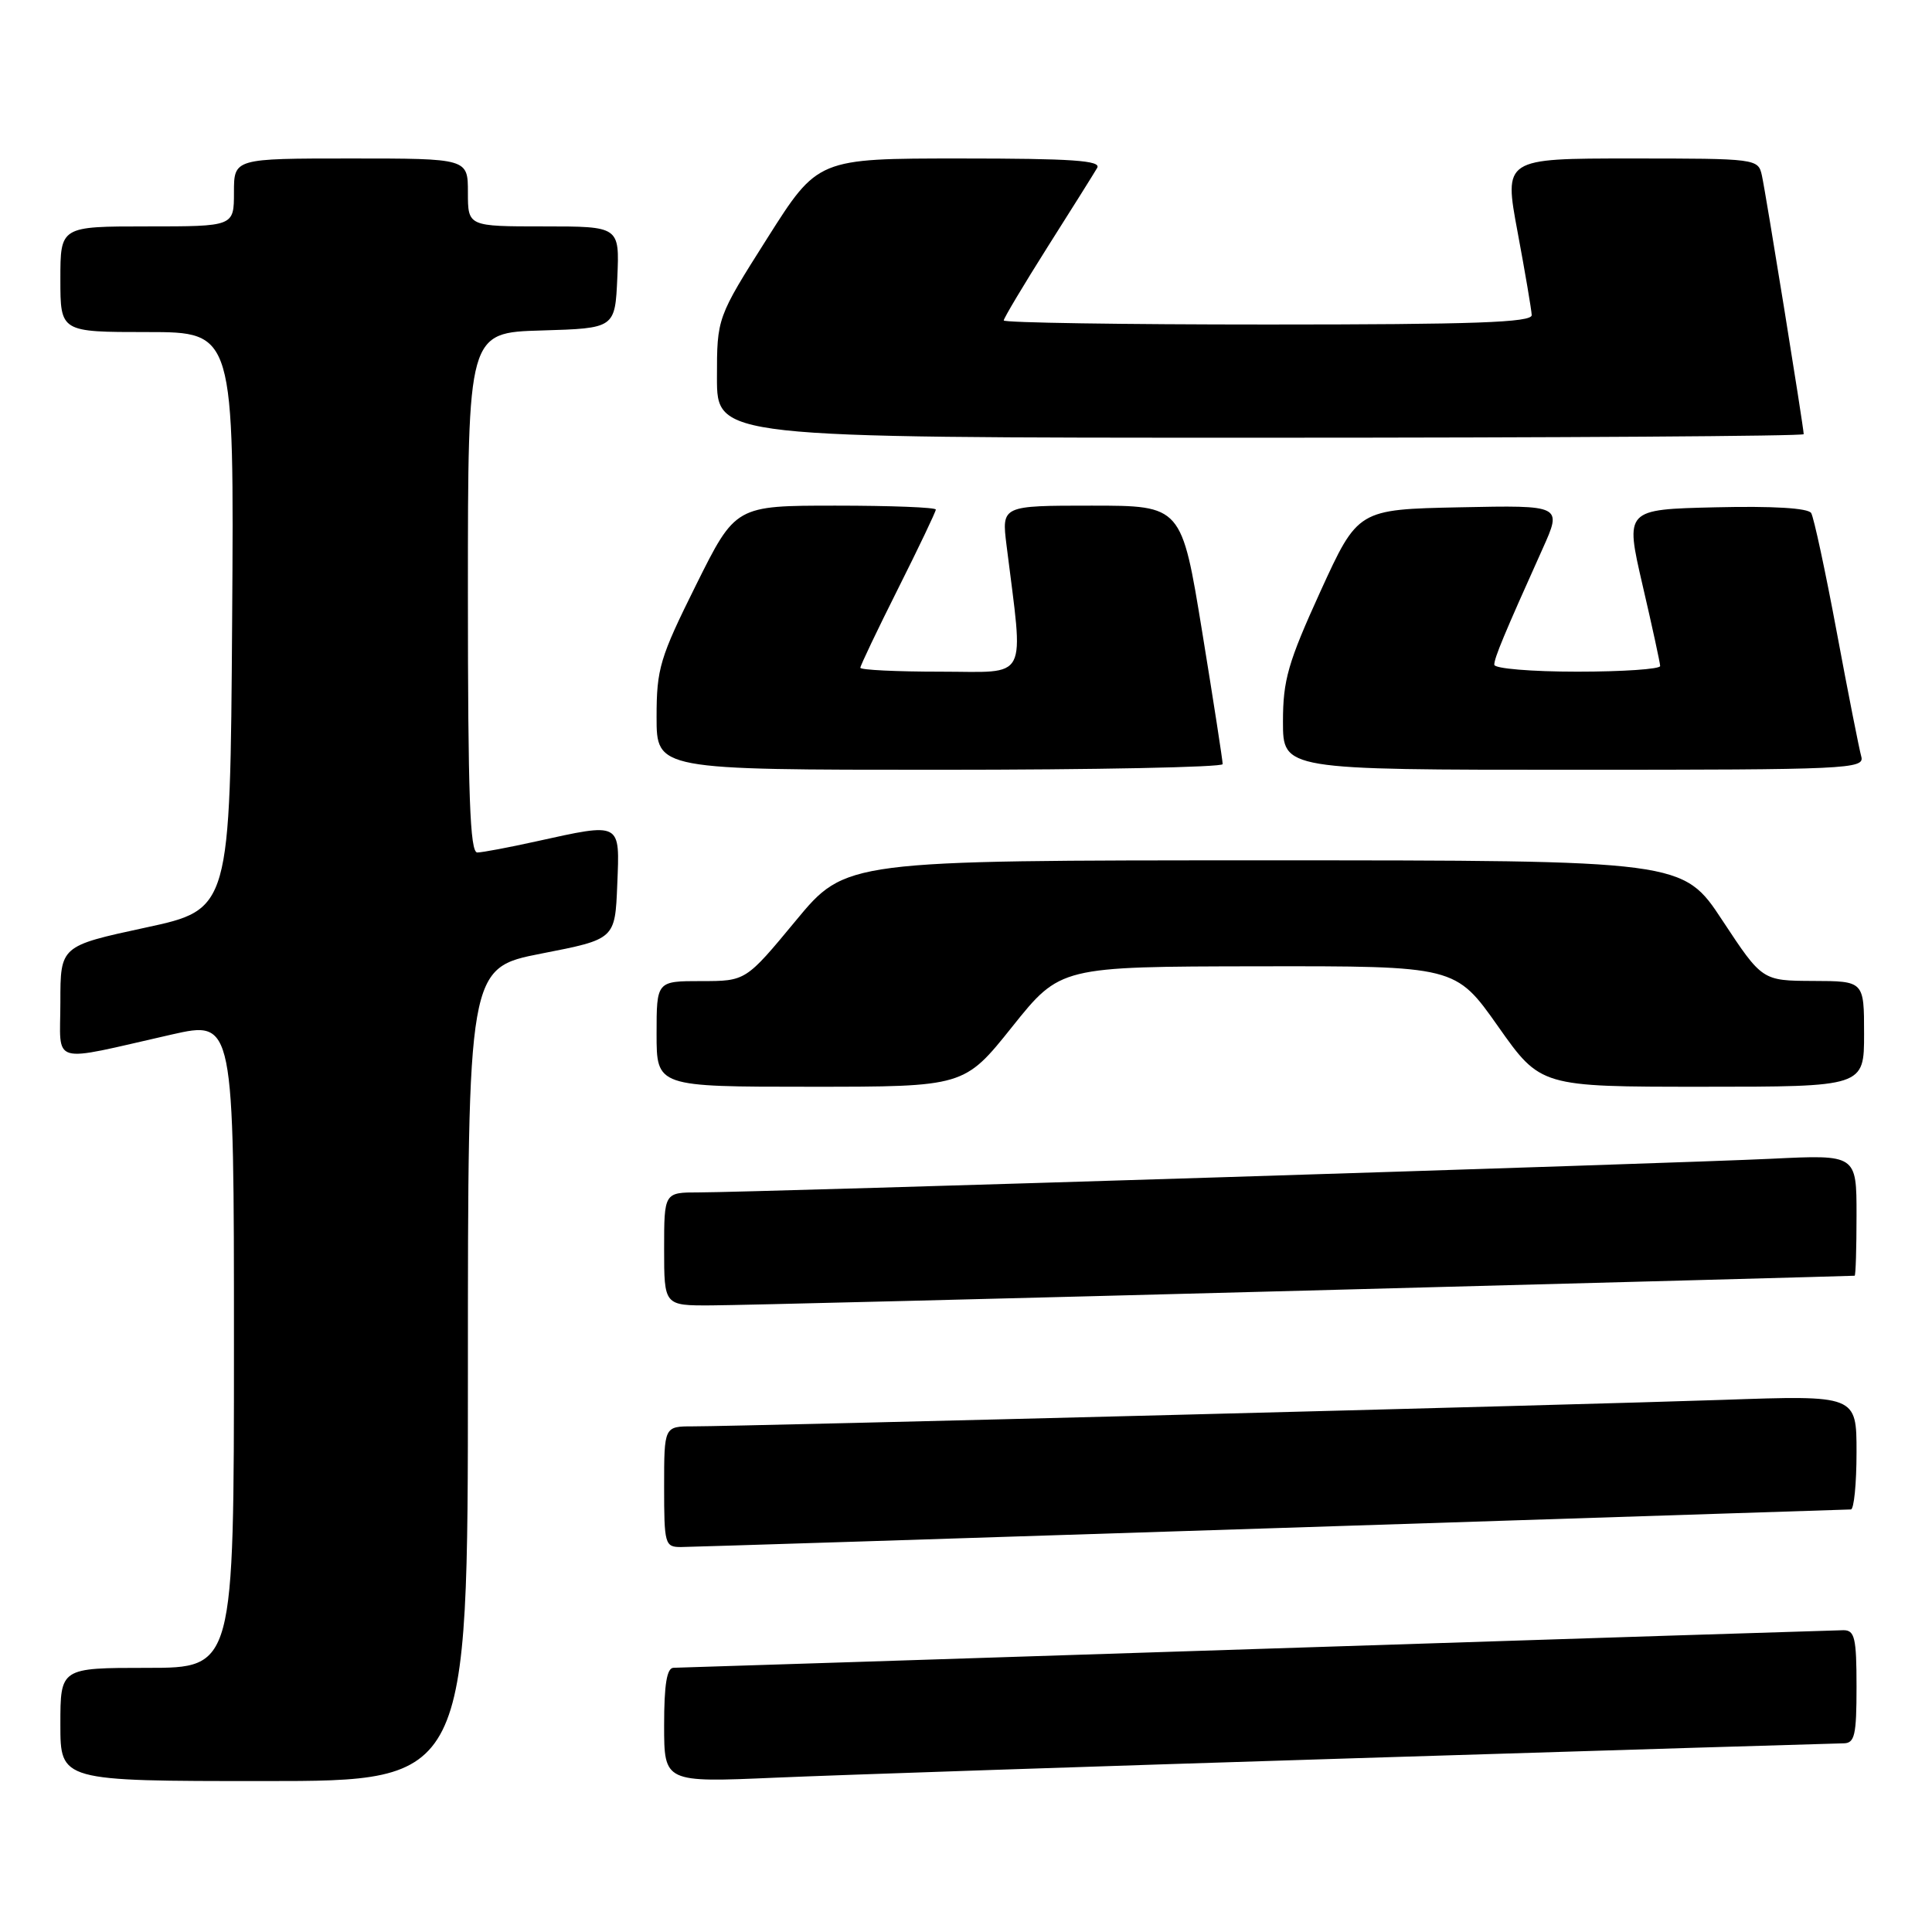 <?xml version="1.0" encoding="UTF-8" standalone="no"?>
<!DOCTYPE svg PUBLIC "-//W3C//DTD SVG 1.1//EN" "http://www.w3.org/Graphics/SVG/1.1/DTD/svg11.dtd" >
<svg xmlns="http://www.w3.org/2000/svg" xmlns:xlink="http://www.w3.org/1999/xlink" version="1.1" viewBox="0 0 256 256">
 <g >
 <path fill="currentColor"
d=" M 62.00 182.13 C 62.00 128.26 62.00 128.26 71.75 126.35 C 81.50 124.45 81.50 124.45 81.79 117.22 C 82.13 108.85 82.40 108.99 71.00 111.50 C 67.42 112.29 63.94 112.95 63.25 112.96 C 62.27 112.99 62.00 105.46 62.00 78.54 C 62.00 44.07 62.00 44.07 71.75 43.79 C 81.50 43.50 81.50 43.50 81.80 36.75 C 82.09 30.00 82.09 30.00 72.05 30.00 C 62.00 30.00 62.00 30.00 62.00 25.50 C 62.00 21.00 62.00 21.00 46.50 21.00 C 31.00 21.00 31.00 21.00 31.00 25.50 C 31.00 30.00 31.00 30.00 19.50 30.00 C 8.00 30.00 8.00 30.00 8.00 37.00 C 8.00 44.00 8.00 44.00 19.51 44.00 C 31.02 44.00 31.02 44.00 30.76 82.25 C 30.50 120.50 30.50 120.50 19.25 122.92 C 8.00 125.35 8.00 125.35 8.00 132.79 C 8.00 141.28 6.33 140.80 22.75 137.08 C 31.00 135.22 31.00 135.22 31.00 178.11 C 31.00 221.00 31.00 221.00 19.50 221.00 C 8.00 221.00 8.00 221.00 8.00 228.50 C 8.00 236.00 8.00 236.00 35.00 236.00 C 62.00 236.00 62.00 236.00 62.00 182.13 Z  M 180.00 232.96 C 214.38 231.89 243.29 231.01 244.25 231.00 C 245.76 231.00 246.00 229.97 246.00 223.50 C 246.00 217.02 245.76 216.00 244.25 216.01 C 243.29 216.02 208.30 217.14 166.50 218.50 C 124.70 219.86 89.94 220.98 89.25 220.99 C 88.36 221.00 88.00 223.19 88.00 228.60 C 88.00 236.19 88.00 236.19 102.75 235.55 C 110.86 235.20 145.62 234.03 180.00 232.96 Z  M 168.50 202.50 C 210.30 201.14 244.84 200.02 245.25 200.01 C 245.66 200.01 246.00 196.60 246.00 192.44 C 246.00 184.87 246.00 184.87 228.25 185.49 C 209.39 186.14 98.29 189.00 91.83 189.00 C 88.00 189.00 88.00 189.00 88.00 197.00 C 88.00 204.63 88.10 205.00 90.25 204.99 C 91.49 204.98 126.70 203.86 168.50 202.50 Z  M 173.00 171.01 C 212.88 169.95 245.61 169.07 245.75 169.04 C 245.89 169.02 246.00 165.40 246.00 161.00 C 246.00 152.99 246.00 152.99 234.75 153.54 C 221.98 154.16 99.65 158.00 92.61 158.00 C 88.00 158.00 88.00 158.00 88.00 165.50 C 88.00 173.00 88.00 173.00 94.25 172.97 C 97.69 172.96 133.12 172.07 173.00 171.01 Z  M 134.13 136.04 C 140.50 128.08 140.50 128.08 166.68 128.04 C 192.86 128.00 192.86 128.00 198.50 136.00 C 204.14 144.00 204.14 144.00 225.57 144.00 C 247.00 144.00 247.00 144.00 247.00 137.00 C 247.00 130.00 247.00 130.00 240.25 129.98 C 233.50 129.95 233.50 129.95 228.24 121.98 C 222.99 114.00 222.99 114.00 167.52 114.00 C 112.06 114.00 112.06 114.00 105.44 122.00 C 98.82 130.00 98.82 130.00 92.91 130.00 C 87.00 130.00 87.00 130.00 87.00 137.00 C 87.00 144.00 87.00 144.00 107.38 144.00 C 127.77 144.00 127.77 144.00 134.13 136.04 Z  M 162.01 101.25 C 162.02 100.84 160.80 92.96 159.30 83.75 C 156.57 67.00 156.57 67.00 144.65 67.00 C 132.72 67.00 132.72 67.00 133.37 72.25 C 135.65 90.60 136.48 89.00 124.64 89.00 C 118.79 89.00 114.00 88.77 114.00 88.48 C 114.00 88.20 116.25 83.48 119.00 78.00 C 121.75 72.52 124.00 67.80 124.00 67.52 C 124.00 67.23 118.03 67.00 110.73 67.00 C 97.46 67.00 97.46 67.00 92.23 77.51 C 87.43 87.17 87.00 88.59 87.00 95.01 C 87.00 102.00 87.00 102.00 124.50 102.00 C 145.12 102.00 162.01 101.66 162.01 101.25 Z  M 246.63 100.25 C 246.36 99.29 244.89 91.87 243.38 83.76 C 241.87 75.66 240.34 68.56 239.99 67.98 C 239.58 67.32 234.91 67.04 227.34 67.22 C 215.33 67.50 215.33 67.50 217.64 77.50 C 218.92 83.00 219.97 87.84 219.98 88.25 C 219.99 88.66 215.05 89.00 209.00 89.00 C 202.95 89.00 198.00 88.59 198.00 88.08 C 198.00 87.18 199.29 84.08 204.40 72.72 C 207.00 66.94 207.00 66.94 193.46 67.22 C 179.93 67.50 179.93 67.50 174.96 78.37 C 170.67 87.79 170.00 90.11 170.00 95.62 C 170.00 102.00 170.00 102.00 208.57 102.00 C 244.82 102.00 247.10 101.90 246.63 100.25 Z  M 239.00 57.53 C 239.00 56.68 233.97 25.54 233.46 23.25 C 232.97 21.03 232.77 21.00 216.12 21.00 C 199.27 21.00 199.27 21.00 201.09 30.75 C 202.09 36.11 202.93 41.06 202.96 41.75 C 202.99 42.73 195.36 43.00 168.00 43.00 C 148.75 43.00 133.00 42.76 133.00 42.46 C 133.00 42.17 135.62 37.78 138.82 32.71 C 142.03 27.65 144.98 22.94 145.38 22.25 C 145.96 21.27 142.07 21.00 127.24 21.00 C 108.36 21.00 108.36 21.00 101.68 31.55 C 95.00 42.10 95.00 42.10 95.00 50.05 C 95.00 58.00 95.00 58.00 167.00 58.00 C 206.60 58.00 239.00 57.79 239.00 57.53 Z "/>
</g>
</svg>